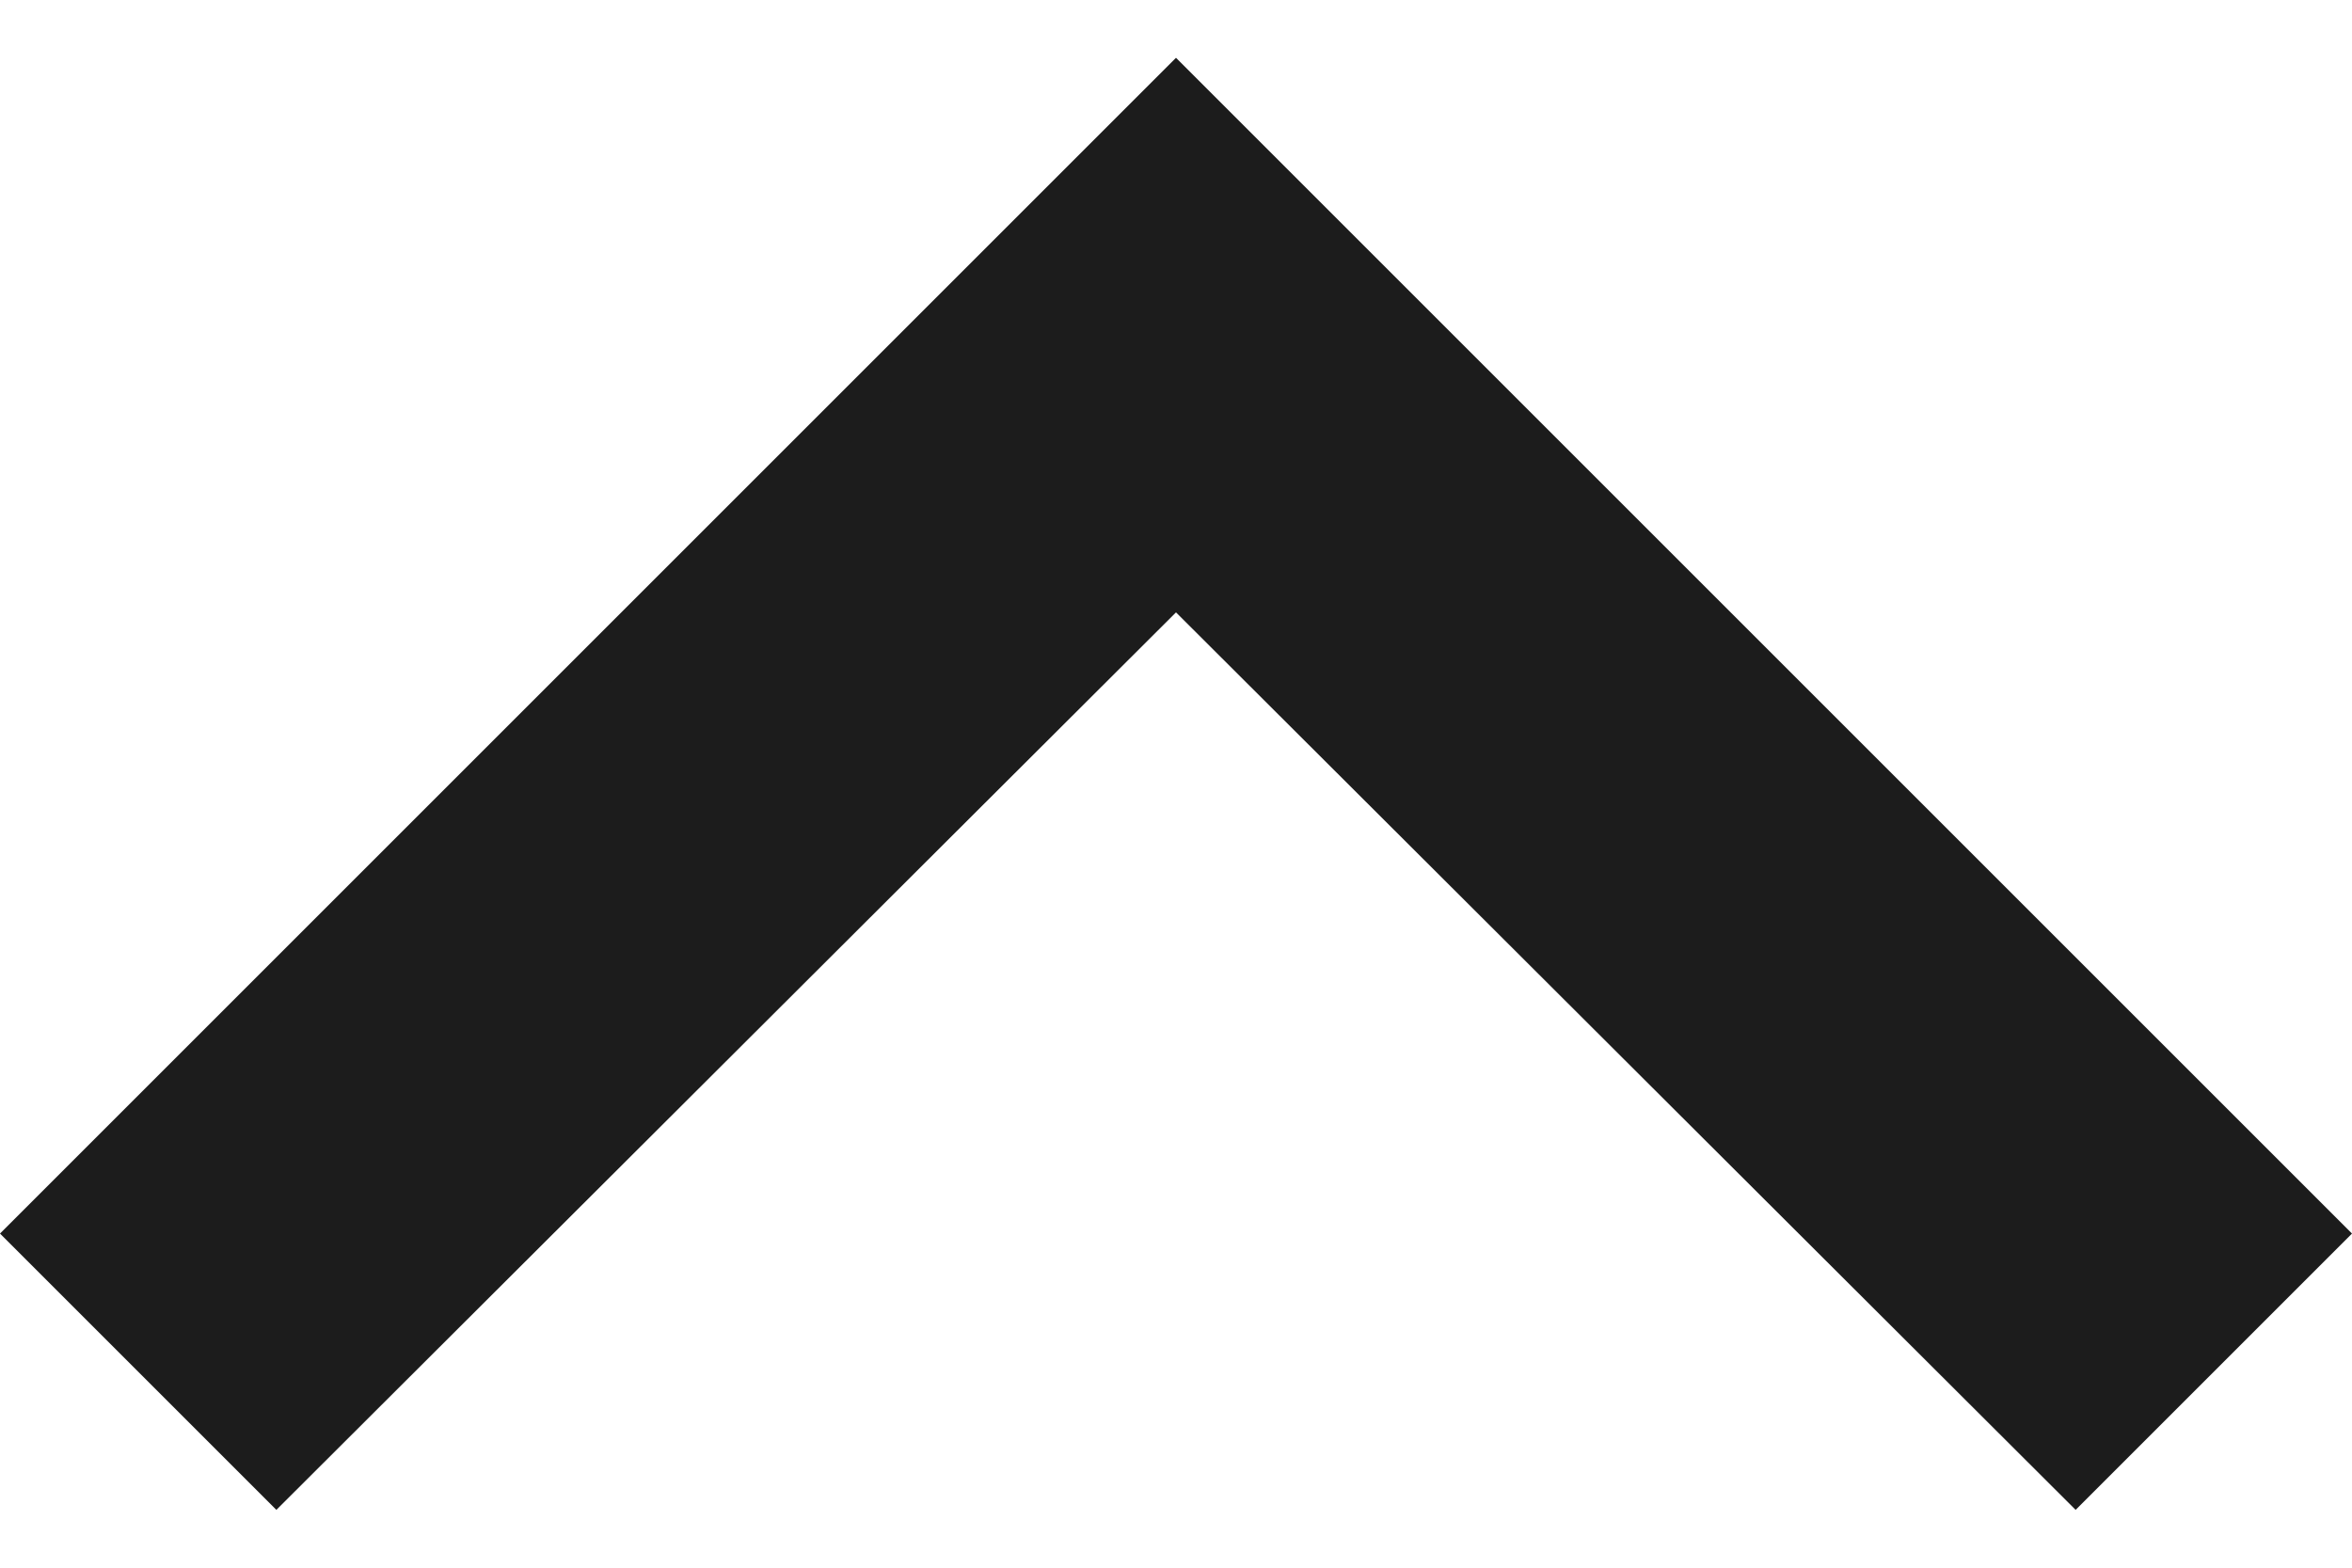 <svg width="24" height="16" viewBox="0 0 24 16" fill="none" xmlns="http://www.w3.org/2000/svg" xmlns:xlink="http://www.w3.org/1999/xlink">
<path d="M12,0.59L0,12.59L2.82,15.41L12,6.25L21.18,15.41L24,12.59L12,0.59Z" fill="#1C1C1C"/>
</svg>

